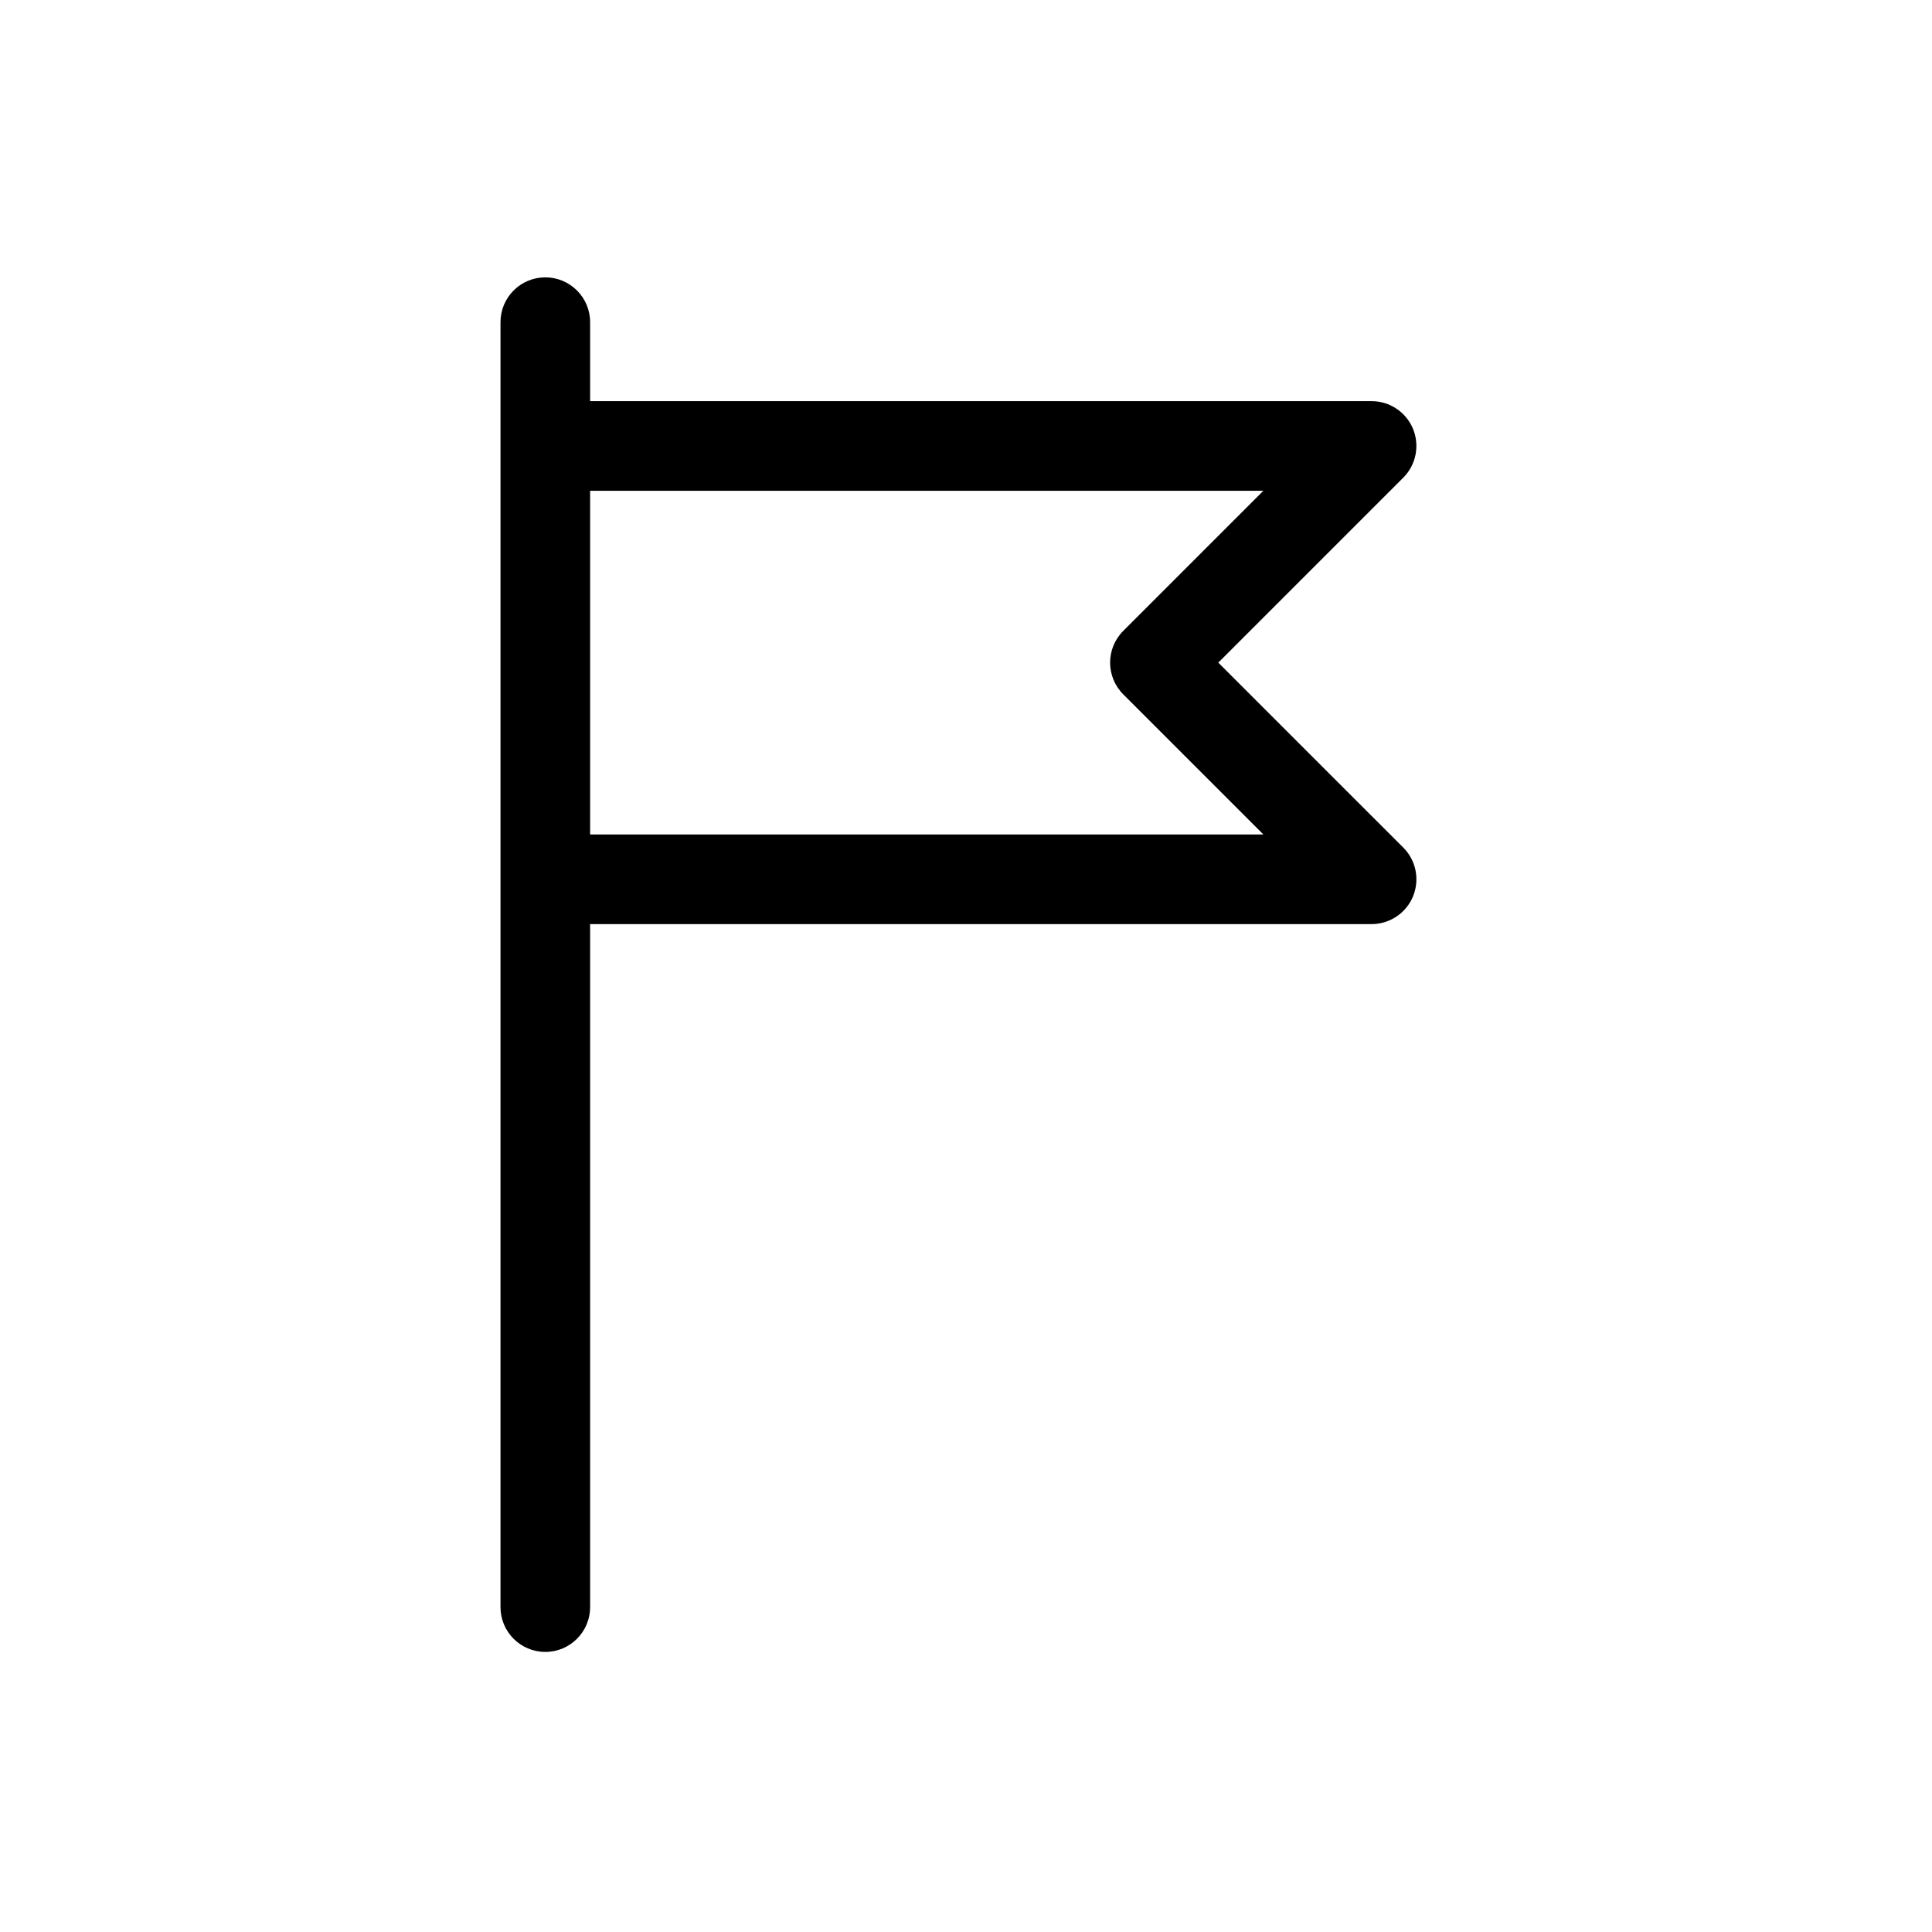 <svg xmlns="http://www.w3.org/2000/svg" width="70" height="70" viewBox="0 0 70 70">
  <path fill="#000000" d="M26.141,14.508 L32.843,7.807 C33.307,7.344 33.445,6.644 33.196,6.037 C32.944,5.429 32.351,5.034 31.694,5.034 L3.381,5.034 L3.381,2.173 C3.381,1.276 2.653,0.549 1.758,0.549 C0.86,0.549 0.134,1.276 0.134,2.173 L0.134,48.729 C0.134,49.626 0.861,50.352 1.758,50.352 C2.654,50.352 3.381,49.625 3.381,48.729 L3.381,23.982 L31.694,23.982 C32.351,23.982 32.944,23.587 33.196,22.979 C33.446,22.372 33.308,21.672 32.843,21.209 L26.141,14.508 Z M3.381,20.734 L3.381,8.282 L27.774,8.282 L22.697,13.359 C22.063,13.995 22.063,15.021 22.697,15.657 L27.774,20.734 L3.381,20.734 Z" transform="translate(18 9.5)"/>
</svg>
